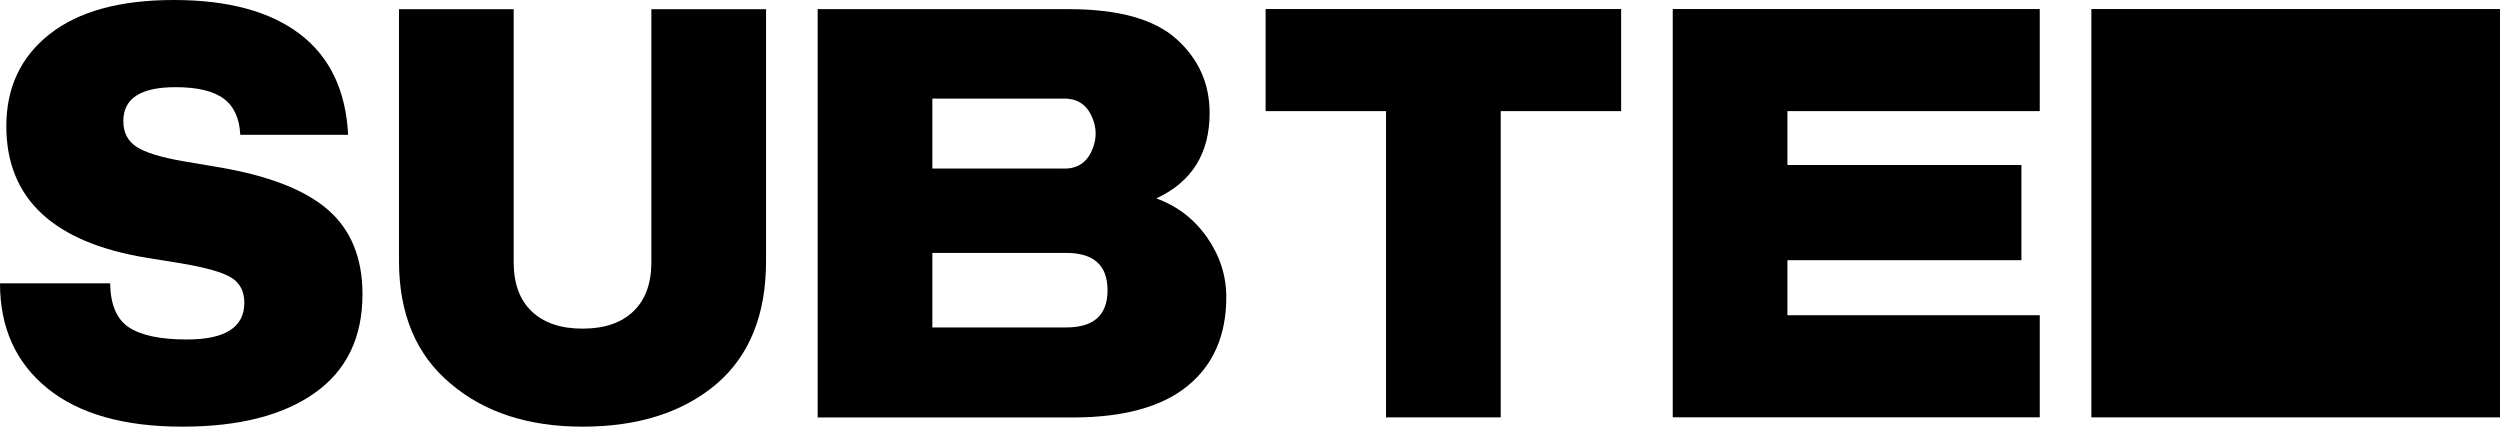 <?xml version="1.0" encoding="utf-8"?>
<!-- Generator: Adobe Illustrator 23.1.1, SVG Export Plug-In . SVG Version: 6.00 Build 0)  -->
<svg version="1.1" id="Capa_1" xmlns="http://www.w3.org/2000/svg" xmlns:xlink="http://www.w3.org/1999/xlink" x="0px" y="0px"
	 viewBox="0 0 497.88 85.04" style="enable-background:new 0 0 497.88 85.04;" xml:space="preserve">
<style type="text/css">
	.st0{fill:none;}
</style>
<g id="XMLID_1_">
	<path id="XMLID_636_" d="M36.32,84.97c-11.65,0-20.62-2.55-26.9-7.65C3.14,72.22,0,65.25,0,56.42h21.93
		c0.07,4.27,1.33,7.2,3.77,8.79c2.44,1.6,6.28,2.4,11.54,2.4c7.61,0,11.42-2.44,11.42-7.31c0-2.28-0.88-3.96-2.63-5.03
		c-1.75-1.07-5.14-2.02-10.17-2.86l-6.4-1.03C10.66,48.35,1.26,39.59,1.26,25.13c0-7.69,2.87-13.8,8.62-18.33
		C15.63,2.27,23.87,0,34.61,0c10.81,0,19.19,2.27,25.13,6.8c5.94,4.53,9.14,11.21,9.59,20.04H47.85c-0.15-3.27-1.26-5.67-3.31-7.2
		c-2.06-1.52-5.25-2.28-9.59-2.28c-6.93,0-10.39,2.25-10.39,6.74c0,2.28,0.87,4,2.63,5.14c1.75,1.14,4.83,2.09,9.25,2.86l6.74,1.14
		c10.13,1.68,17.49,4.51,22.1,8.51c4.61,4,6.91,9.61,6.91,16.85c0,8.6-3.16,15.15-9.48,19.64C56.38,82.73,47.59,84.97,36.32,84.97z"
		/>
	<path id="XMLID_634_" d="M116.01,84.97c-10.81,0-19.57-2.86-26.27-8.57c-6.85-5.71-10.28-13.86-10.28-24.44V1.83h22.84v50.37
		c0,4.27,1.2,7.54,3.6,9.82c2.4,2.28,5.77,3.43,10.11,3.43c4.34,0,7.71-1.14,10.11-3.43c2.4-2.28,3.6-5.56,3.6-9.82V1.83h22.84
		v50.14c0,10.74-3.31,18.92-9.94,24.56C135.92,82.16,127.05,84.97,116.01,84.97z"/>
	<path id="XMLID_632_" d="M252.04,1.8h70.81v20.33h-23.98v60.99h-22.84V22.13h-23.98V1.8z"/>
	<polygon id="XMLID_228_" points="373.32,22.13 397.31,22.13 406.22,22.13 406.22,1.8 397.31,1.8 373.32,1.8 333.13,1.8 
		333.13,83.11 373.32,83.11 397.31,83.11 406.22,83.11 406.22,62.78 397.31,62.78 373.32,62.78 355.97,62.78 355.97,51.82 
		373.32,51.82 393.66,51.82 402.57,51.82 402.57,32.86 393.66,32.86 373.32,32.86 355.97,32.86 355.97,22.13 	"/>
	<rect id="XMLID_623_" x="416.5" y="1.8" width="81.38" height="81.32"/>
	<rect id="XMLID_604_" x="416.5" y="1.8" class="st0" width="81.38" height="81.38"/>
	<path id="XMLID_603_" d="M240.39,47.28c-2.55-3.65-5.92-6.24-10.11-7.77c7.08-3.27,10.62-8.95,10.62-17.02
		c0-5.86-2.21-10.77-6.62-14.73c-4.42-3.96-11.58-5.94-21.47-5.94h-1.1h-3.41h-9.54h-6.58h-29.34v81.32h35.61h0.31h9.54h0.45h4.86
		c10.13,0,17.76-2.09,22.9-6.28c5.14-4.19,7.71-10.09,7.71-17.7C244.22,54.9,242.94,50.94,240.39,47.28z M185.68,19.64h6.5h6.58
		h9.54h2.91h0.5v-0.01c2.62-0.06,4.5,1.03,5.61,3.32c1.18,2.44,1.18,4.87,0,7.31c-1.11,2.29-2.99,3.39-5.61,3.32v-0.01h-0.5h-2.91
		h-9.54h-6.58h-6.5V19.64z M212.35,65.21h-0.64h-3.41h-9.54h-6.58h-6.5V50.37h6.5h6.58h9.54h3.41h0.64c5.48,0,8.22,2.48,8.22,7.42
		C220.58,62.74,217.83,65.21,212.35,65.21z"/>
</g>
</svg>
